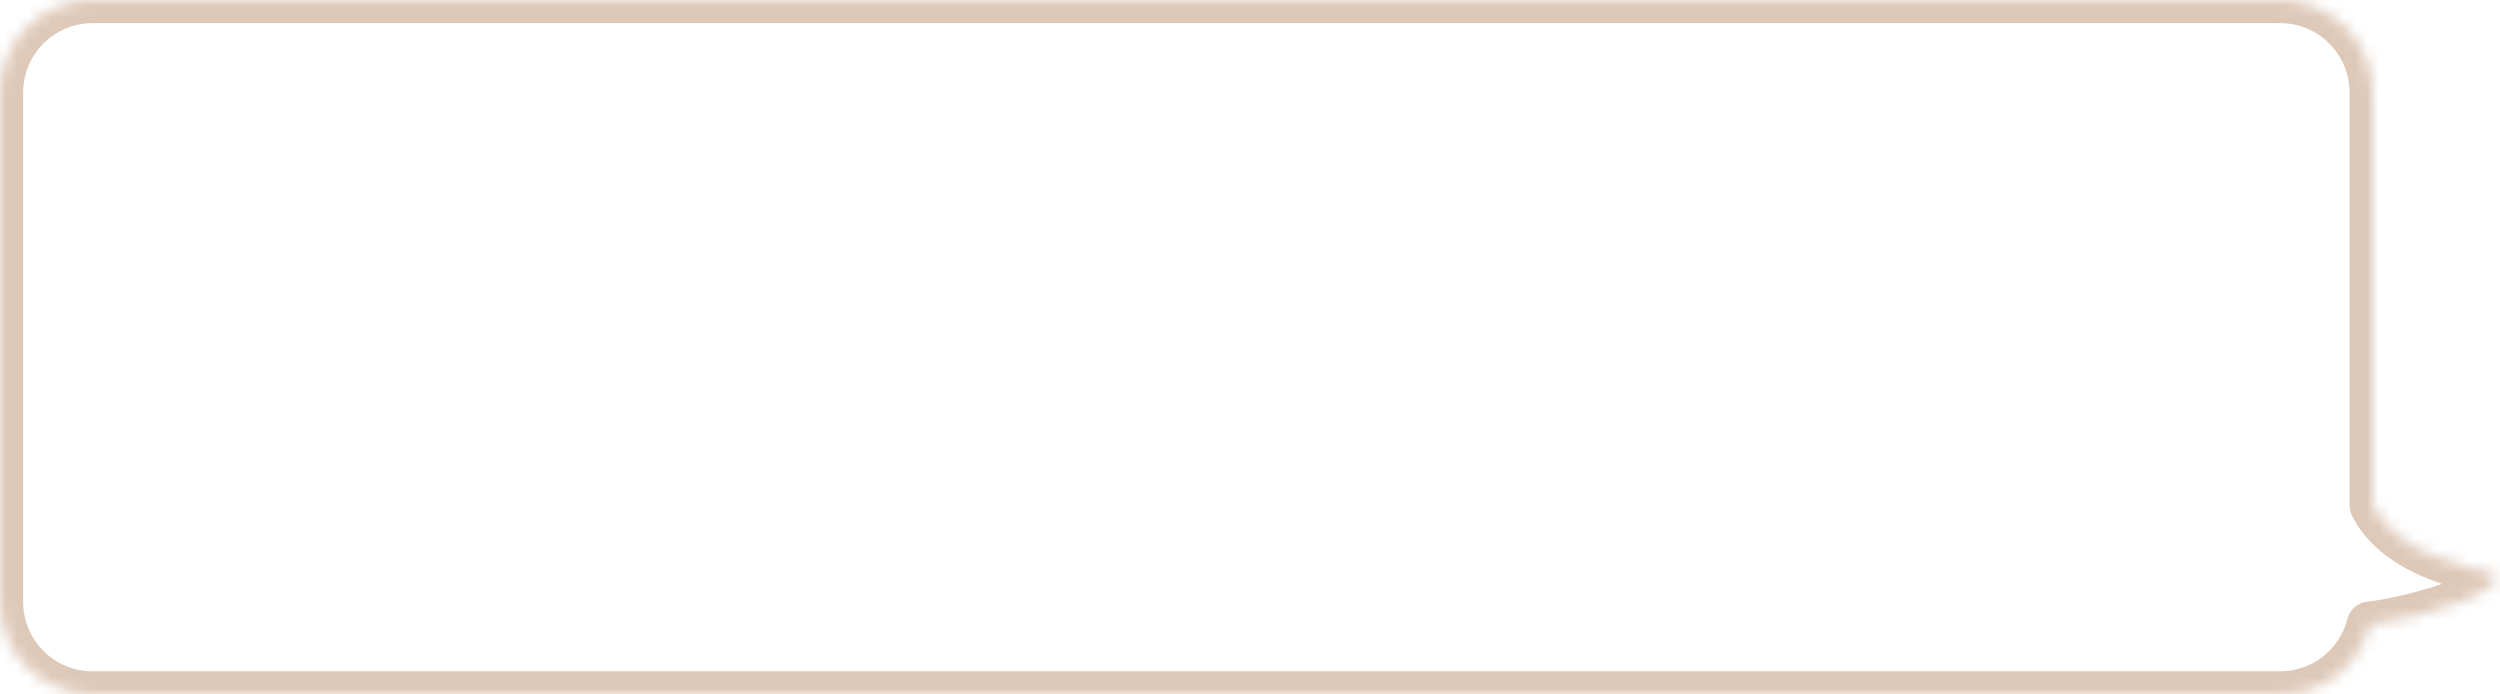 <svg width="216" height="60" viewBox="0 0 216 60" fill="none" xmlns="http://www.w3.org/2000/svg">
<mask id="path-1-inside-1" fill="white">
<path fill-rule="evenodd" clip-rule="evenodd" d="M197 0C201.418 0 205 3.582 205 8V43.66C207.109 47.866 213.234 49.089 215.294 49.5C217.485 50.812 208.94 53.529 204.757 53.964C203.882 57.433 200.741 60 197 60H8C3.582 60 1.52588e-05 56.418 1.52588e-05 52V8C1.52588e-05 3.582 3.582 0 8 0H197Z"/>
</mask>
<path d="M205 43.66L203.212 44.557C203.073 44.279 203 43.972 203 43.66H205ZM215.294 49.5L215.685 47.539C215.91 47.584 216.125 47.667 216.322 47.784L215.294 49.5ZM204.757 53.964L202.818 53.474C203.023 52.66 203.715 52.062 204.55 51.975L204.757 53.964ZM203 8C203 4.686 200.314 2 197 2V-2C202.523 -2 207 2.477 207 8H203ZM203 43.66V8H207V43.66H203ZM206.788 42.764C207.533 44.249 209.079 45.358 210.956 46.166C212.797 46.958 214.66 47.334 215.685 47.539L214.902 51.461C213.868 51.255 211.639 50.814 209.375 49.84C207.147 48.882 204.577 47.277 203.212 44.557L206.788 42.764ZM216.322 47.784C216.949 48.16 217.832 49.022 217.617 50.367C217.459 51.352 216.756 51.975 216.408 52.253C215.586 52.909 214.336 53.475 213.12 53.933C210.605 54.879 207.255 55.715 204.964 55.953L204.55 51.975C206.442 51.778 209.456 51.038 211.711 50.189C212.881 49.749 213.617 49.363 213.912 49.127C214.123 48.959 213.76 49.151 213.667 49.735C213.516 50.678 214.186 51.168 214.266 51.216L216.322 47.784ZM197 58C199.803 58 202.161 56.076 202.818 53.474L206.696 54.453C205.602 58.789 201.679 62 197 62V58ZM8 58H197V62H8V58ZM2 52C2 55.314 4.686 58 8 58V62C2.477 62 -2 57.523 -2 52H2ZM2 8V52H-2V8H2ZM8 2C4.686 2 2 4.686 2 8H-2C-2 2.477 2.477 -2 8 -2V2ZM197 2H8V-2H197V2Z" fill="#BF9475" fill-opacity="0.5" mask="url(#path-1-inside-1)"/>
</svg>
